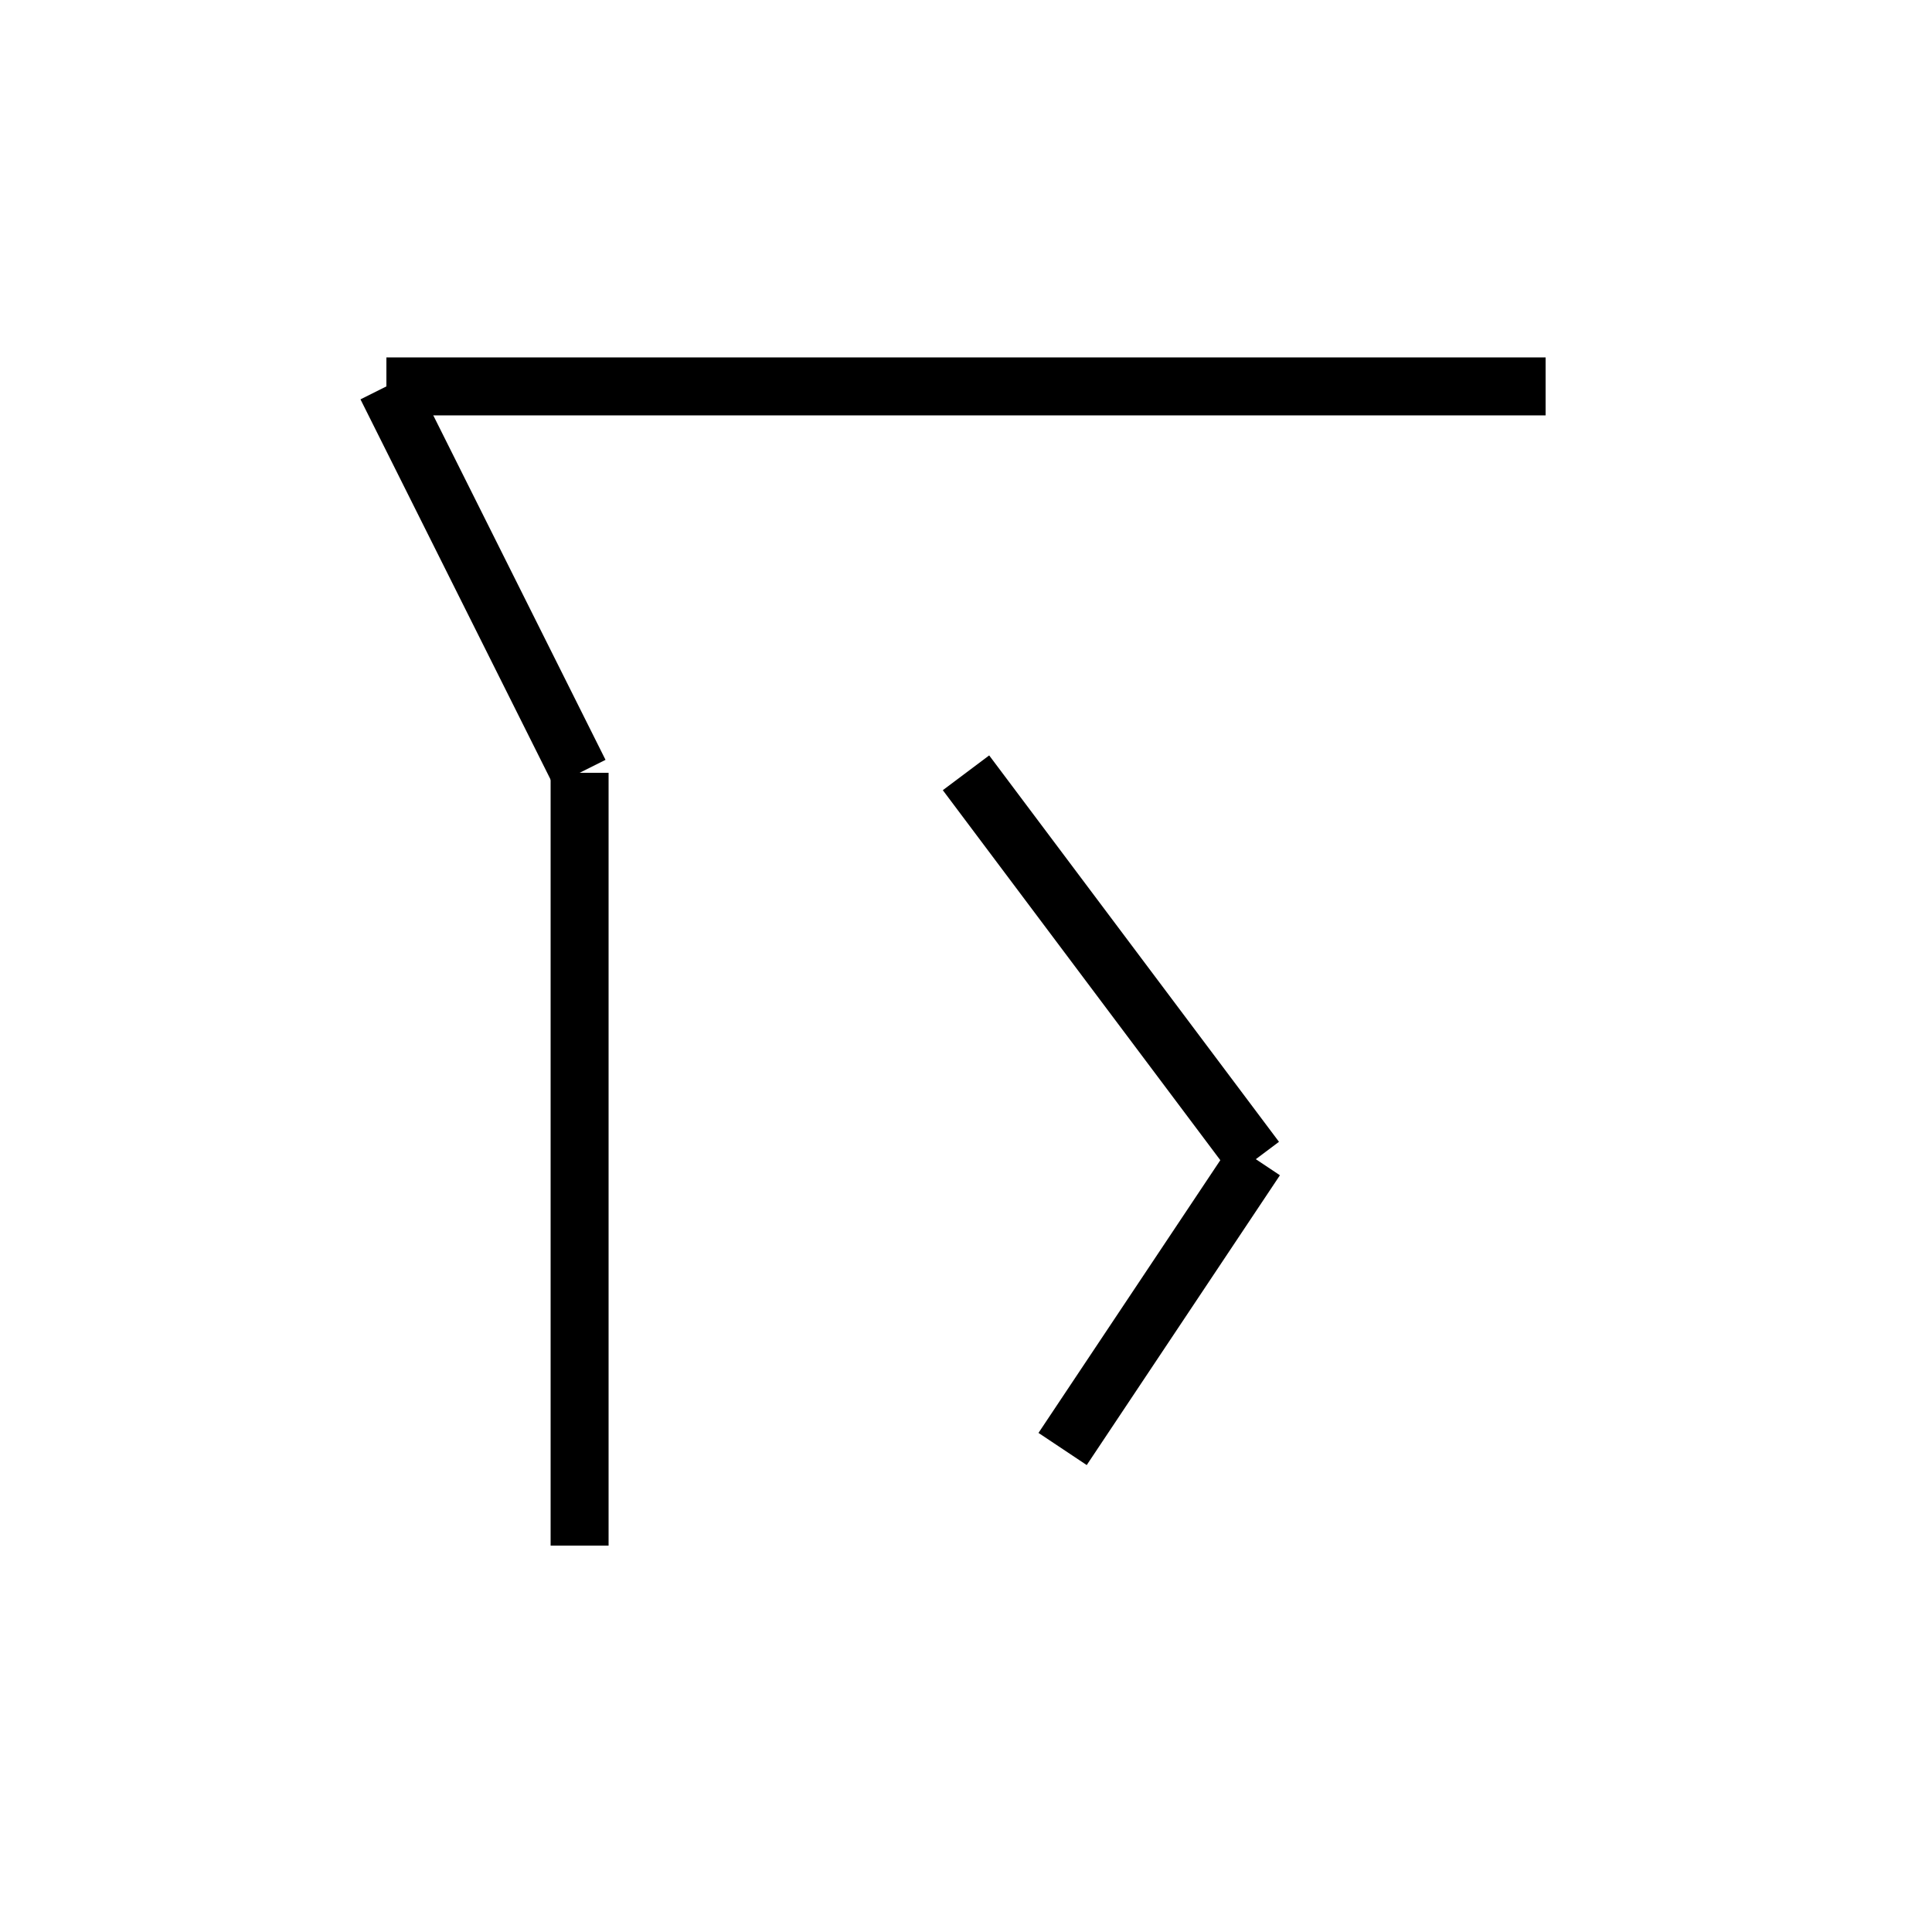 <svg xmlns="http://www.w3.org/2000/svg" viewBox="0 0 100 100" width="100" height="100">
  <g stroke="black" stroke-width="3" fill="none">
    <!-- 广 -->
    <line x1="20" y1="20" x2="80" y2="20"/>
    <line x1="20" y1="20" x2="30" y2="40"/>
    <line x1="30" y1="40" x2="30" y2="80"/>

    <!-- 中央の卜 -->
    <line x1="50" y1="40" x2="65" y2="60"/>
    <line x1="65" y1="60" x2="55" y2="75"/>
  </g>
</svg>
